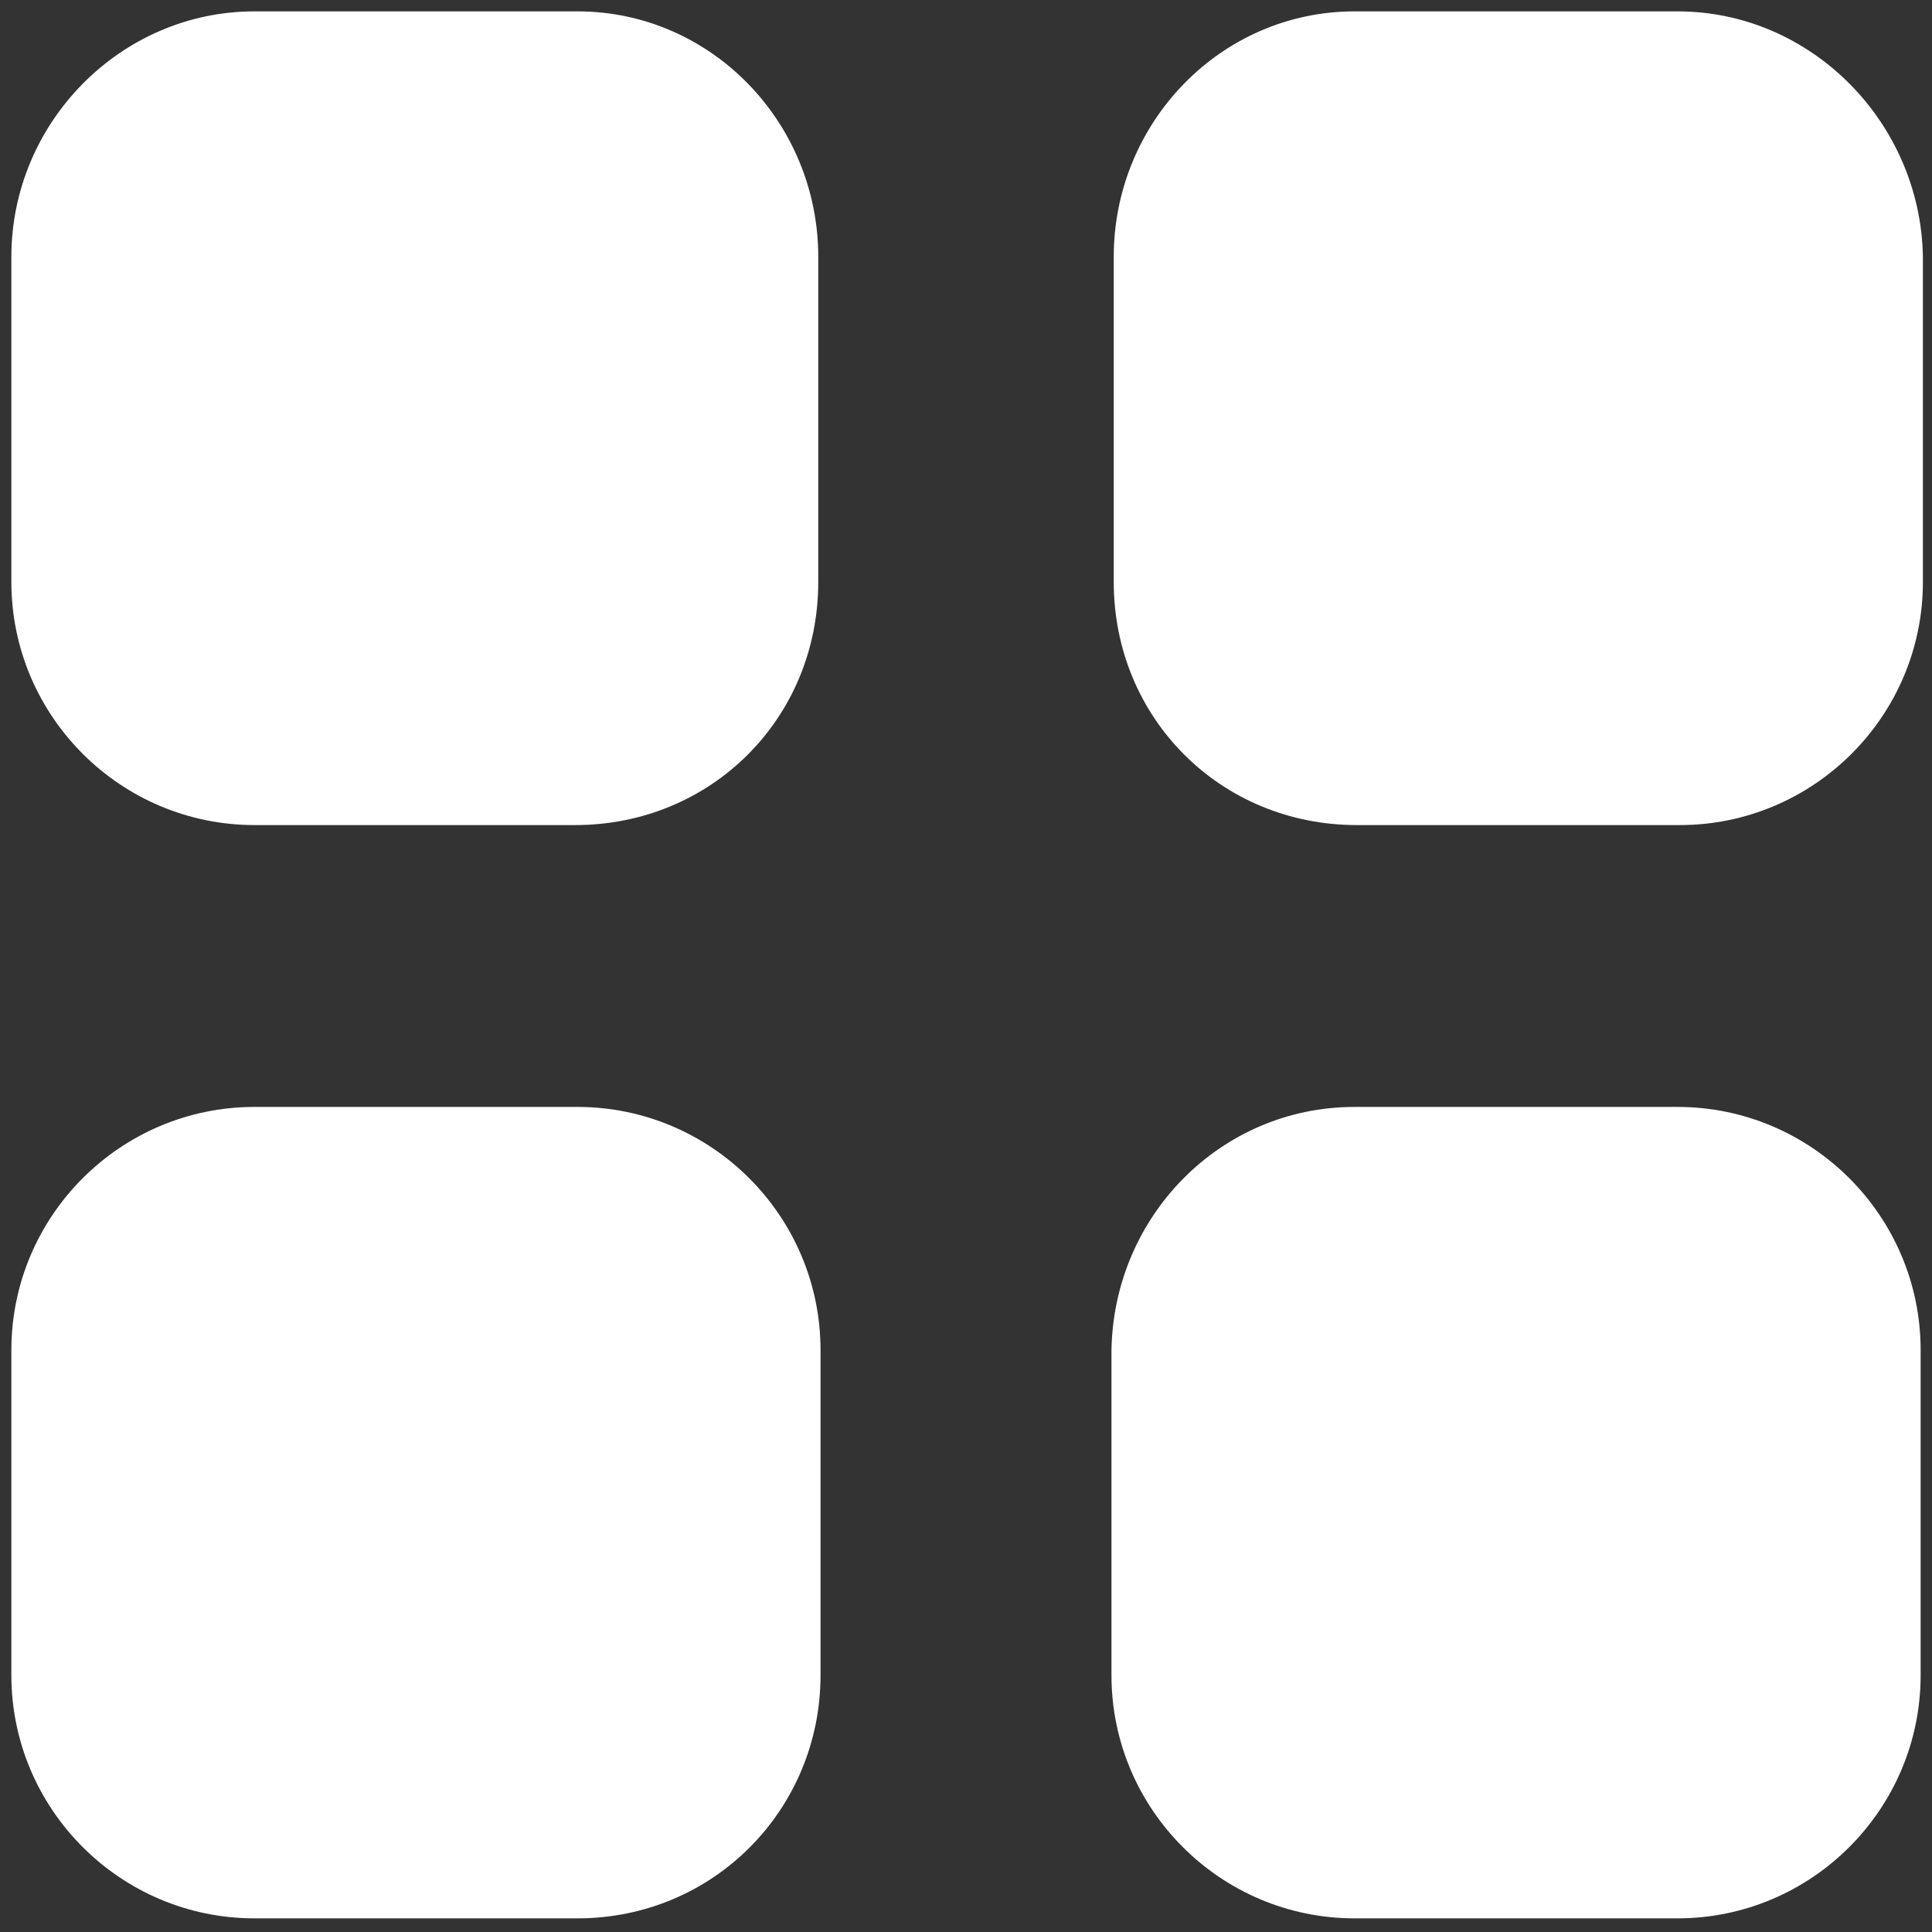 <?xml version="1.0" encoding="utf-8"?>
<!-- Generator: Adobe Illustrator 28.0.0, SVG Export Plug-In . SVG Version: 6.00 Build 0)  -->
<svg version="1.1" id="Layer_1" xmlns="http://www.w3.org/2000/svg" xmlns:xlink="http://www.w3.org/1999/xlink" x="0px" y="0px"
	 viewBox="0 0 85 85" style="enable-background:new 0 0 85 85;" xml:space="preserve">
<rect x="0" y="0" width="85" height="85" fill="#333333" stroke="none"/>
<style type="text/css">
	.st0{fill-rule:evenodd;clip-rule:evenodd;fill:#FFFFFF;}
</style>
<path class="st0" d="M11.2,0.5h14.2C31.3,0.5,36,5.4,36,11.3v14.3c0,6-4.7,10.7-10.7,10.7H11.2c-5.9,0-10.7-4.8-10.7-10.7V11.3
	C0.5,5.4,5.3,0.5,11.2,0.5z M11.2,48.7h14.2c5.9,0,10.7,4.8,10.7,10.7v14.3c0,5.9-4.7,10.7-10.7,10.7H11.2
	c-5.9,0-10.7-4.8-10.7-10.7V59.4C0.5,53.5,5.3,48.7,11.2,48.7z M73.8,0.5H59.6C53.7,0.5,49,5.4,49,11.3v14.3c0,6,4.7,10.7,10.7,10.7
	h14.2c5.9,0,10.7-4.8,10.7-10.7V11.3C84.5,5.4,79.7,0.5,73.8,0.5z M59.6,48.7h14.2c5.9,0,10.7,4.8,10.7,10.7v14.3
	c0,5.9-4.8,10.7-10.7,10.7H59.6c-5.9,0-10.7-4.8-10.7-10.7V59.4C49,53.5,53.7,48.7,59.6,48.7z"/>
</svg>
